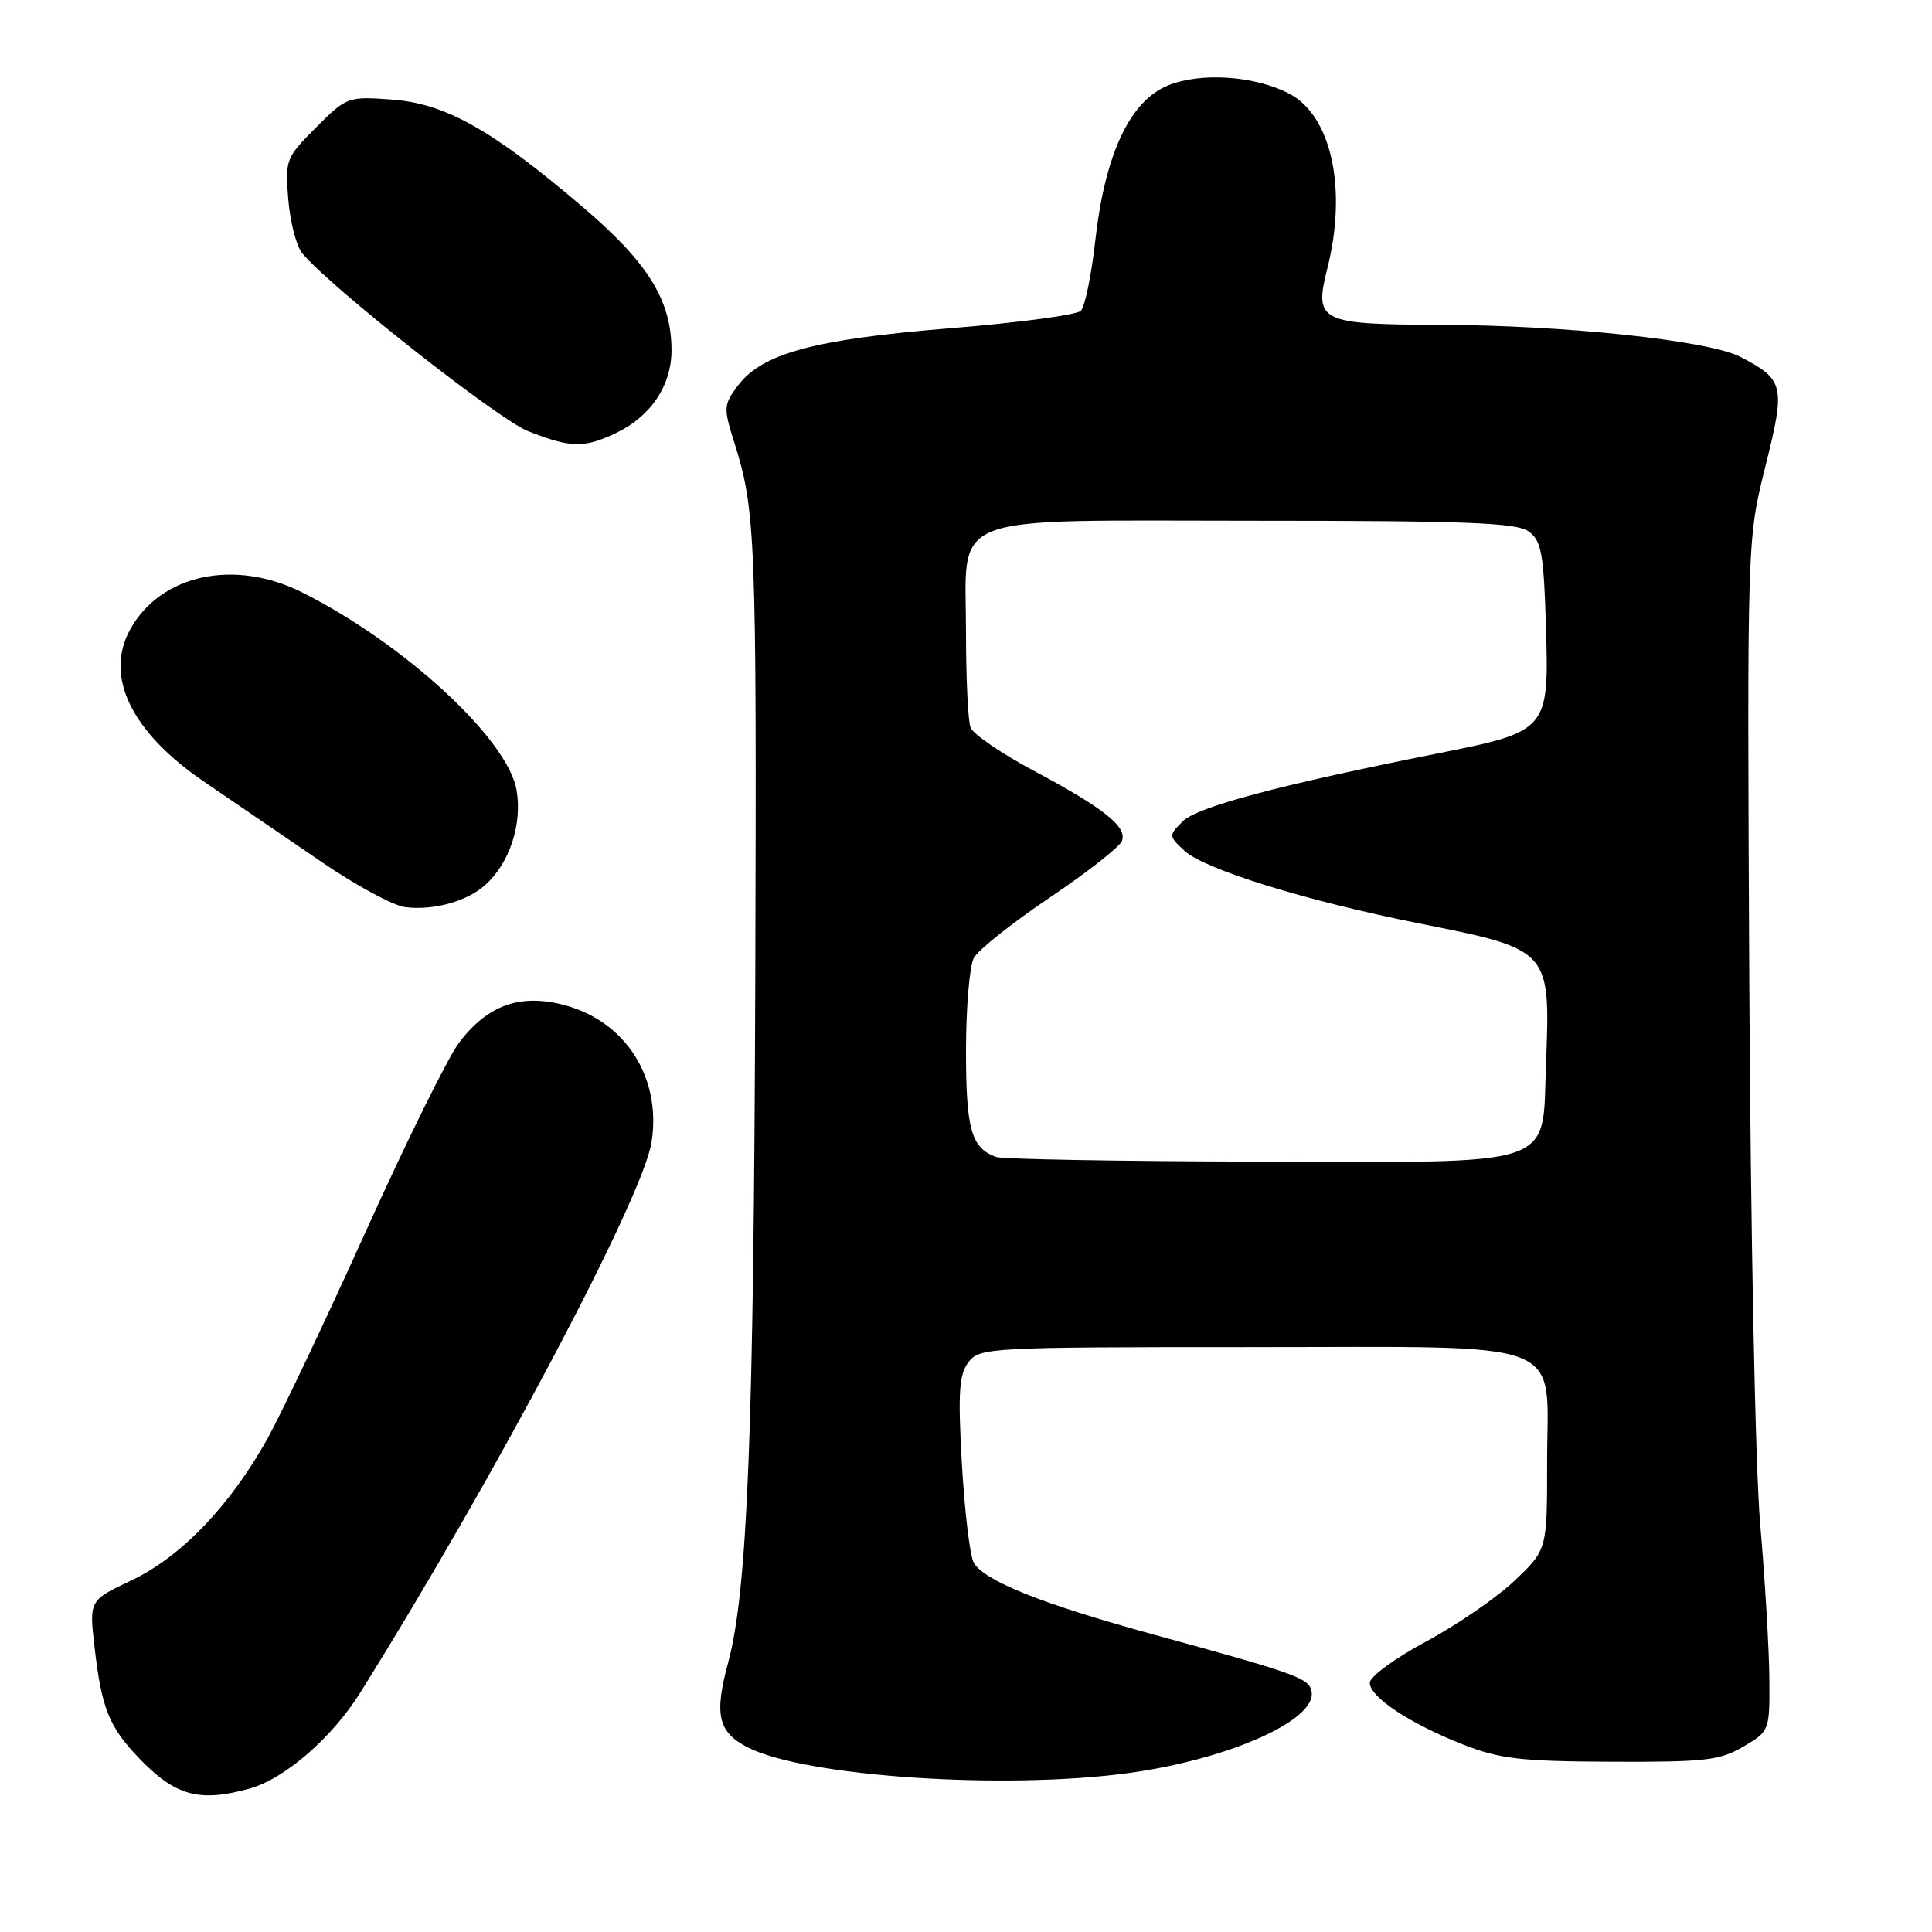 <?xml version="1.0" encoding="UTF-8" standalone="no"?>
<!DOCTYPE svg PUBLIC "-//W3C//DTD SVG 1.1//EN" "http://www.w3.org/Graphics/SVG/1.1/DTD/svg11.dtd" >
<svg xmlns="http://www.w3.org/2000/svg" xmlns:xlink="http://www.w3.org/1999/xlink" version="1.1" viewBox="0 0 256 256">
 <g >
 <path fill="currentColor"
d=" M 33.07 237.00 C 37.72 235.71 44.01 230.25 47.74 224.28 C 65.64 195.61 85.14 158.76 86.33 151.37 C 87.70 142.76 82.83 135.20 74.56 133.12 C 68.82 131.67 64.59 133.22 60.84 138.14 C 59.40 140.03 53.86 151.23 48.53 163.04 C 43.20 174.84 37.31 187.25 35.45 190.61 C 30.53 199.47 23.99 206.30 17.43 209.40 C 11.81 212.06 11.81 212.06 12.53 218.28 C 13.46 226.32 14.43 228.77 18.31 232.85 C 23.19 237.97 26.35 238.86 33.07 237.00 Z  M 149.68 234.92 C 162.89 233.09 174.51 227.90 173.79 224.14 C 173.45 222.36 171.97 221.82 152.76 216.56 C 137.99 212.51 130.29 209.42 129.01 207.02 C 128.51 206.08 127.81 200.19 127.45 193.91 C 126.92 184.54 127.08 182.14 128.32 180.50 C 129.79 178.57 131.01 178.50 165.31 178.50 C 208.63 178.50 205.00 177.10 205.00 193.83 C 205.00 205.34 205.00 205.34 200.72 209.42 C 198.37 211.66 193.08 215.30 188.97 217.51 C 184.86 219.71 181.50 222.17 181.50 222.97 C 181.50 224.87 186.78 228.37 193.84 231.15 C 198.70 233.06 201.48 233.39 213.50 233.44 C 225.91 233.49 227.90 233.27 231.00 231.44 C 234.48 229.39 234.50 229.33 234.45 222.44 C 234.42 218.62 233.88 209.43 233.24 202.00 C 232.58 194.36 231.96 163.11 231.79 130.00 C 231.50 71.50 231.50 71.50 233.92 61.81 C 236.61 51.05 236.44 50.32 230.57 47.27 C 226.41 45.12 207.46 43.10 190.87 43.04 C 174.82 42.99 174.10 42.63 175.88 35.56 C 178.54 25.00 176.42 15.30 170.81 12.40 C 166.19 10.01 159.02 9.55 154.70 11.35 C 149.68 13.45 146.41 20.47 145.13 31.87 C 144.62 36.45 143.76 40.64 143.21 41.19 C 142.67 41.73 134.87 42.77 125.86 43.50 C 107.85 44.96 100.95 46.83 97.74 51.14 C 95.88 53.64 95.85 54.06 97.30 58.64 C 100.12 67.57 100.26 71.24 100.08 129.00 C 99.89 189.58 99.06 210.76 96.48 220.31 C 94.62 227.19 95.14 229.50 99.02 231.51 C 106.57 235.42 133.17 237.20 149.68 234.92 Z  M 64.28 117.28 C 67.51 114.40 69.22 109.26 68.45 104.71 C 67.31 97.96 53.61 85.31 40.07 78.51 C 31.11 74.01 21.36 76.08 17.29 83.33 C 13.78 89.59 17.35 96.98 27.11 103.63 C 31.17 106.40 38.18 111.18 42.68 114.26 C 47.18 117.34 52.13 120.01 53.68 120.20 C 57.45 120.67 61.83 119.46 64.28 117.28 Z  M 81.62 57.38 C 86.25 55.18 89.00 51.05 88.98 46.35 C 88.94 39.72 85.85 34.77 77.09 27.32 C 65.16 17.16 58.99 13.70 51.88 13.19 C 46.11 12.77 45.93 12.83 41.88 16.89 C 37.88 20.89 37.77 21.17 38.20 26.45 C 38.45 29.43 39.28 32.63 40.04 33.55 C 43.80 38.08 66.03 55.59 69.99 57.14 C 75.66 59.36 77.36 59.40 81.62 57.38 Z  M 132.00 153.31 C 128.70 152.13 128.00 149.67 128.00 139.24 C 128.00 133.54 128.47 128.00 129.03 126.94 C 129.60 125.88 134.13 122.28 139.09 118.94 C 144.05 115.60 148.36 112.23 148.66 111.43 C 149.38 109.56 146.28 107.09 136.85 102.06 C 132.64 99.81 128.93 97.26 128.60 96.40 C 128.27 95.54 128.00 89.92 128.00 83.92 C 128.00 67.69 124.64 69.00 166.31 69.00 C 194.34 69.00 200.97 69.26 202.56 70.42 C 204.24 71.64 204.55 73.33 204.84 82.83 C 205.26 96.83 205.21 96.90 190.42 99.85 C 169.41 104.04 158.65 106.91 156.71 108.84 C 154.84 110.71 154.85 110.78 156.93 112.72 C 159.60 115.20 172.99 119.35 188.00 122.35 C 205.49 125.84 205.44 125.78 204.85 141.06 C 204.32 154.89 206.91 154.02 166.64 153.92 C 148.41 153.88 132.82 153.60 132.00 153.31 Z "/>
</g>
</svg>